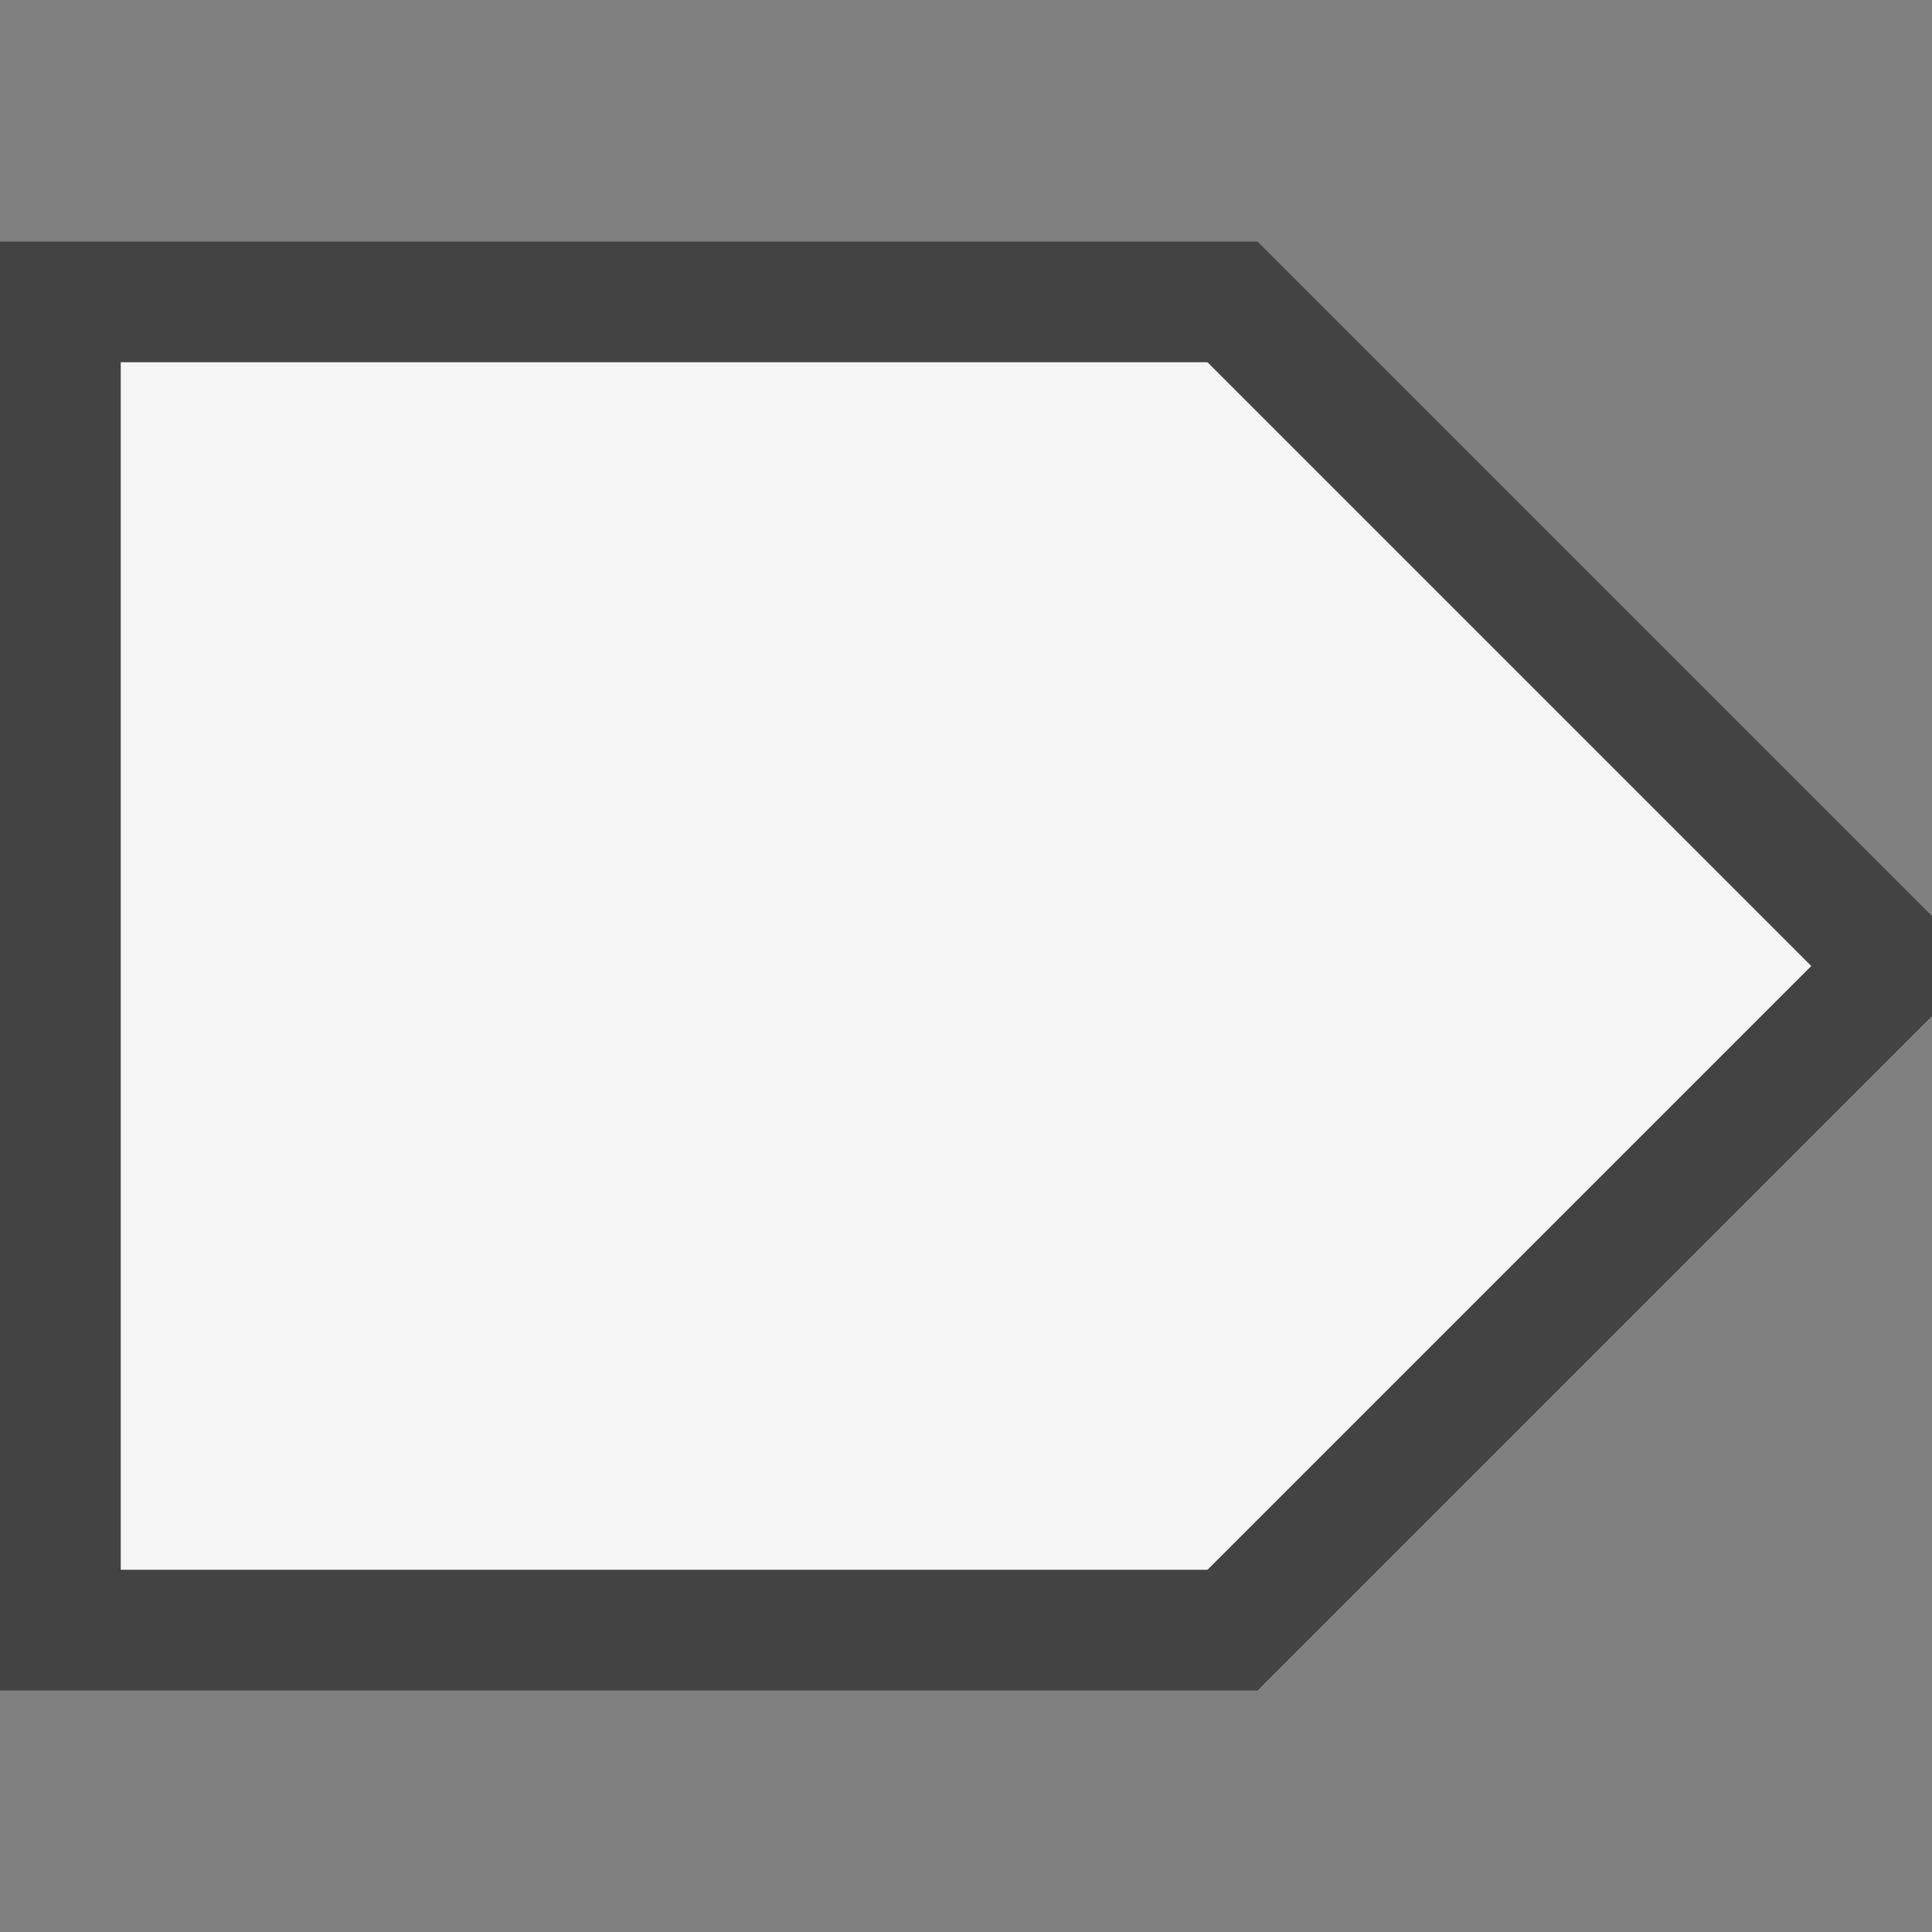 <svg xmlns="http://www.w3.org/2000/svg" viewBox="0 0 16 16"><rect x="0" y="0" width="16" height="16" fill="#808080" stroke="none"/><style>.st0{opacity:0}.st0,.st1{fill:#434343}.st2{fill:#f5f5f5}</style><g id="outline"><path class="st0" d="M0 0h16v16H0z"/><path class="st1" d="M16 7.586L10.414 2H0v12h10.414L16 8.414z"/></g><path class="st2" d="M1 3v10h9l5-5-5-5z" id="icon_x5F_bg"/></svg>